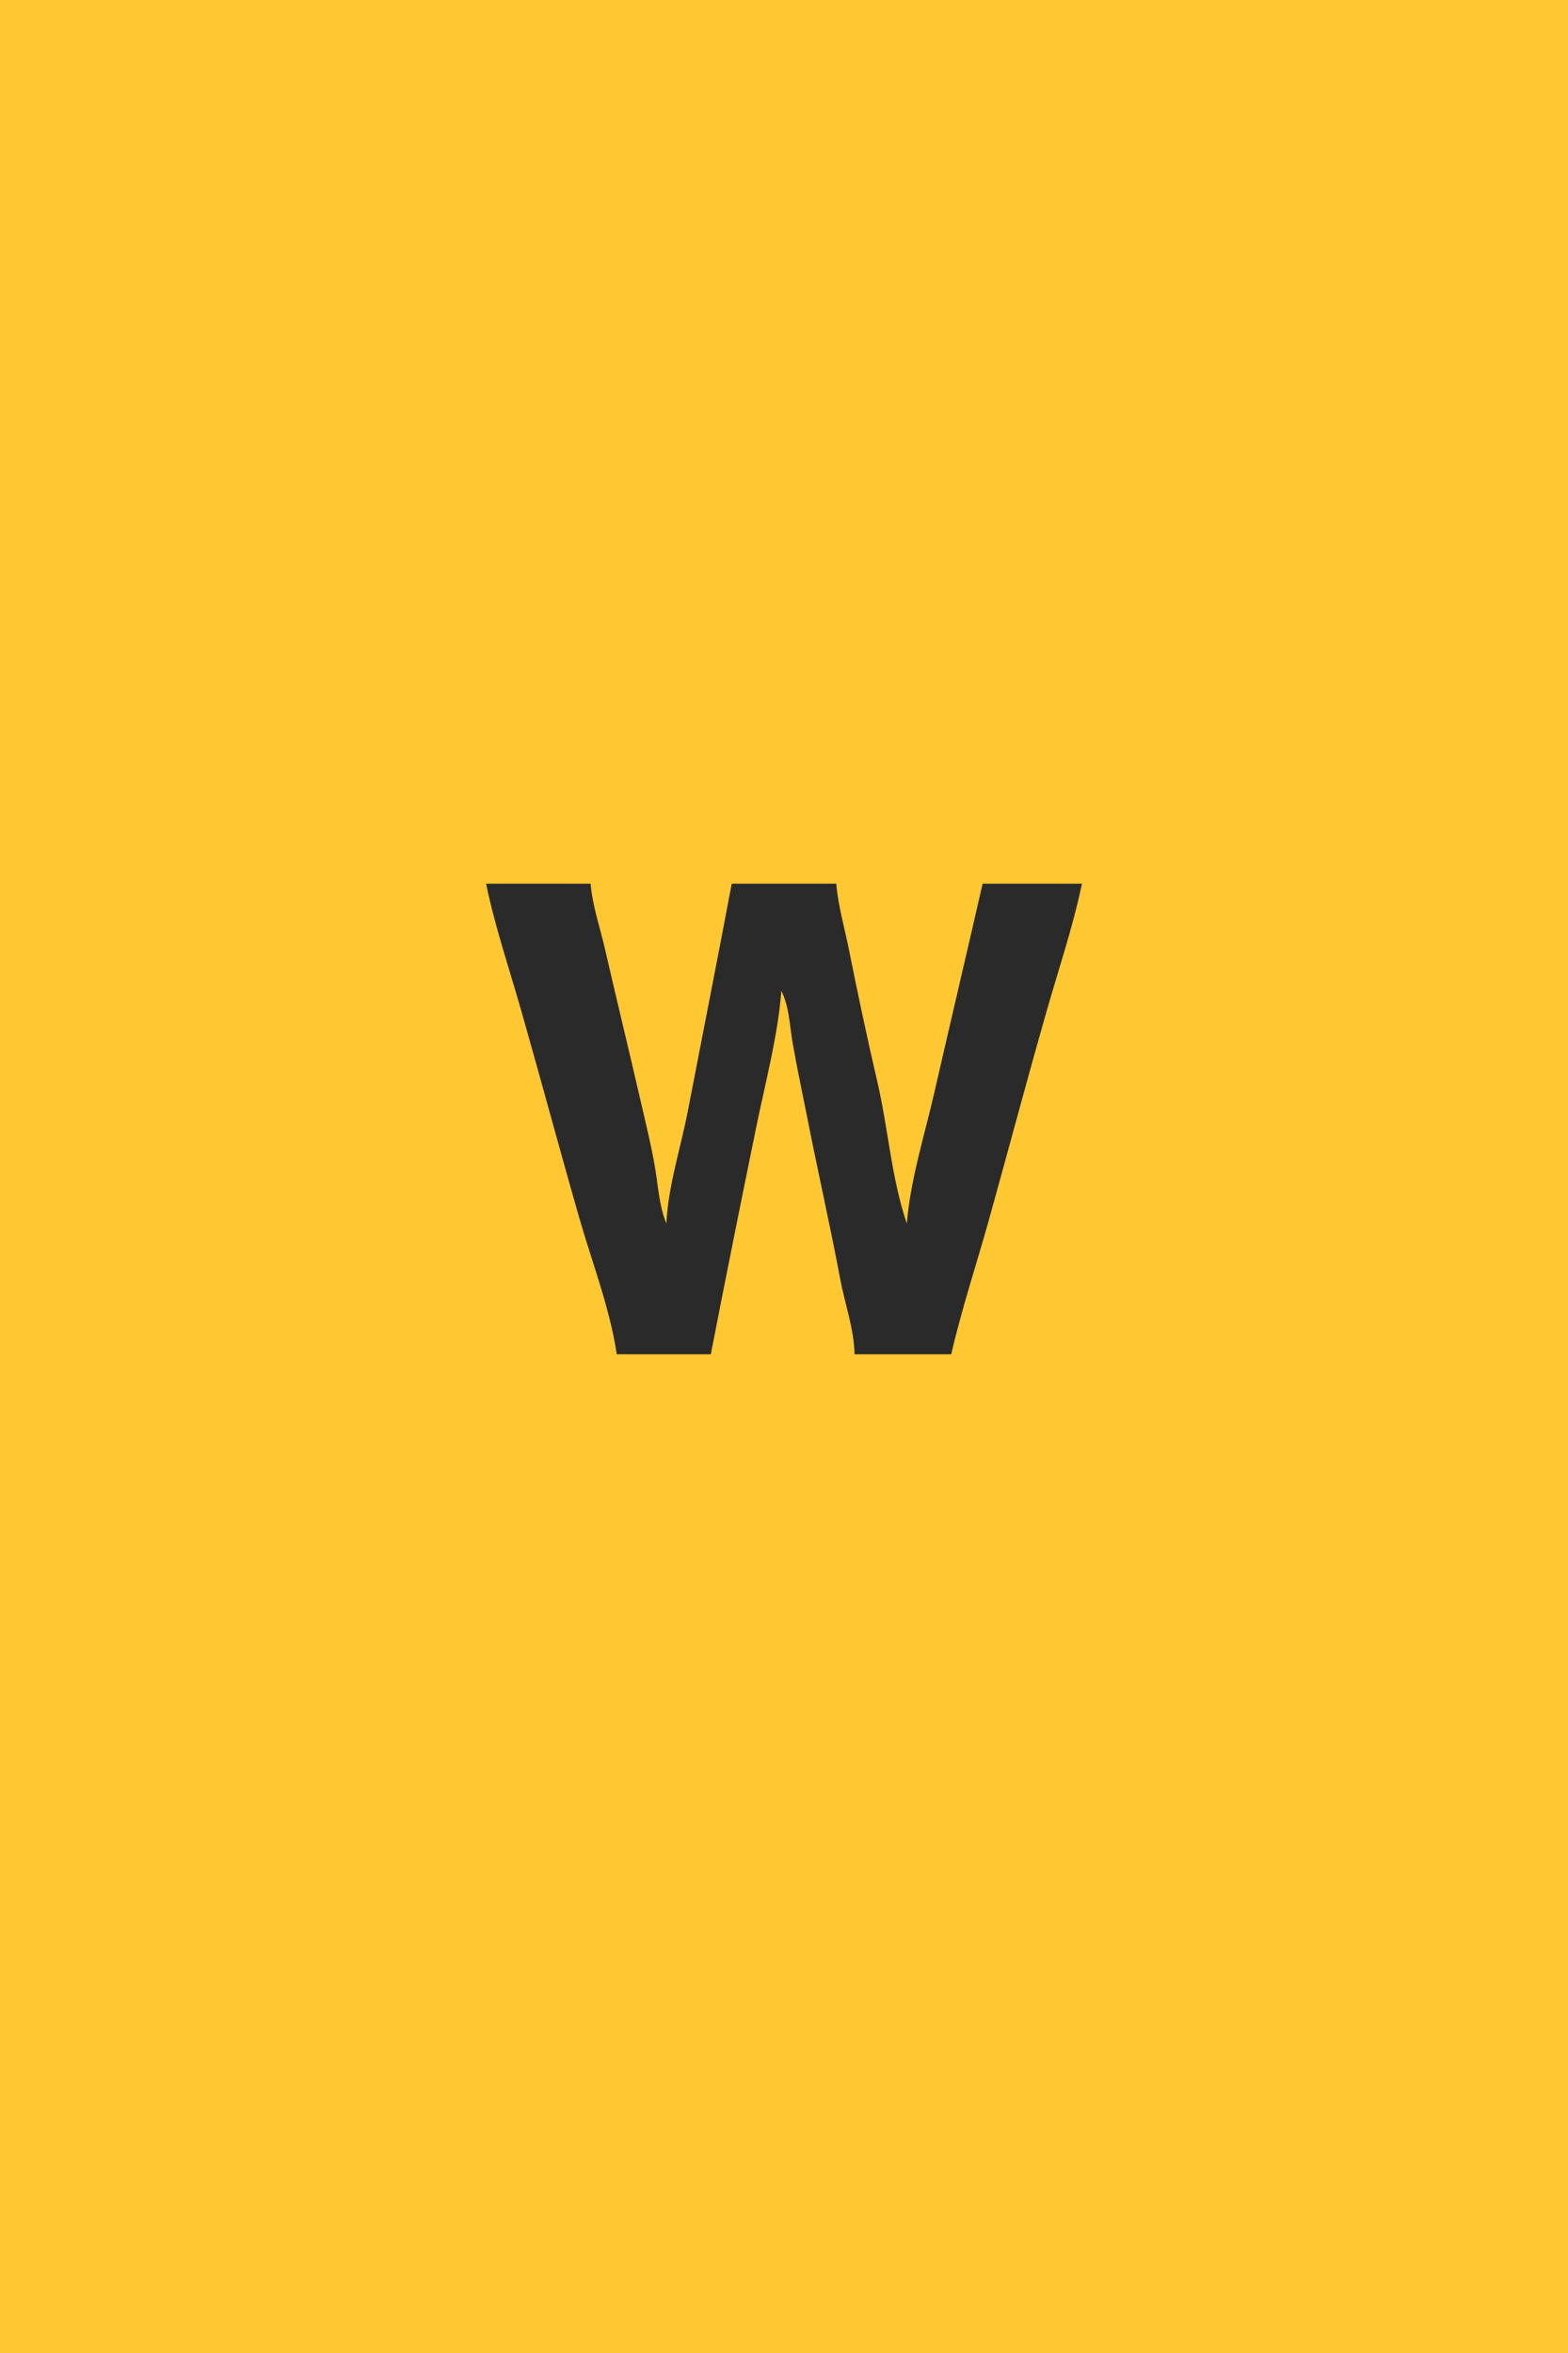 <?xml version="1.0" standalone="yes"?>
<svg xmlns="http://www.w3.org/2000/svg" width="600" height="900">
<path style="fill:#ffc731; stroke:none;" d="M0 0L0 900L600 900L600 0L0 0z"/>
<path style="fill:#2a2a2a; stroke:none;" d="M186 338C189.412 354.486 194.962 370.807 199.579 387C207.077 413.3 214.156 439.714 221.709 466C226.57 482.917 233.439 500.594 236 518L272 518C277.631 488.964 283.465 459.984 289.4 431C292.897 413.925 297.613 396.432 299 379C302.074 385.28 302.143 392.217 303.321 399C305.004 408.691 307.098 418.332 309.001 428C313.008 448.36 317.639 468.61 321.46 489C323.245 498.525 326.793 508.302 327 518L364 518C368.011 500.502 373.766 483.298 378.576 466C385.894 439.676 392.93 413.275 400.421 387C405.04 370.799 410.586 354.495 414 338L376 338C369.9 364.686 363.622 391.325 357.5 418C353.75 434.339 348.368 451.252 347 468C341.124 450.783 339.884 431.738 335.765 414C331.833 397.072 328.212 380.054 324.8 363C323.15 354.75 320.685 346.389 320 338L280 338C274.53 367.031 268.788 396.017 263.197 425C260.472 439.126 255.658 453.608 255 468C252.286 461.568 251.866 453.882 250.715 447C249.254 438.276 247.093 429.613 245.113 421C240.66 401.636 235.942 382.357 231.5 363C229.615 354.784 226.687 346.412 226 338L186 338z"/>
</svg>
